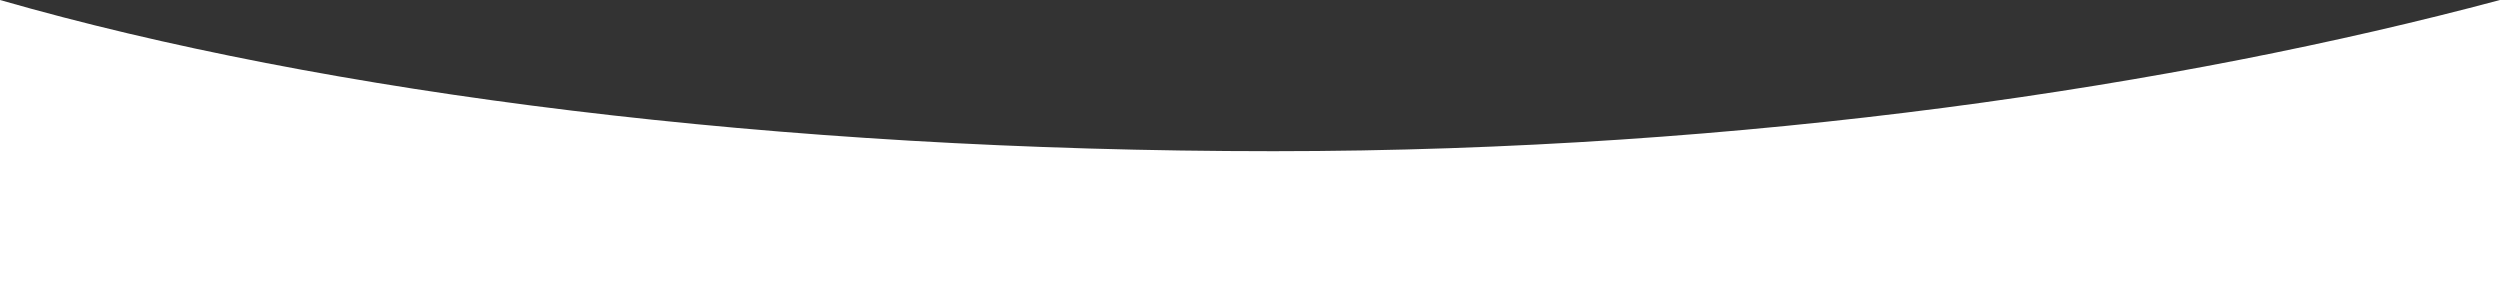 <svg width="1440" height="169" viewBox="0 0 1440 169" fill="none" xmlns="http://www.w3.org/2000/svg">
<rect x="0" y="0" width="1440" height="169" fill="#333333" stroke="none"/>
<path d="M0 169V0C187.109 53.777 446.643 87.087 733.5 87.087C1006.8 87.087 1255.31 49.366 1440 0V169H0Z" fill="white"/>
</svg>

